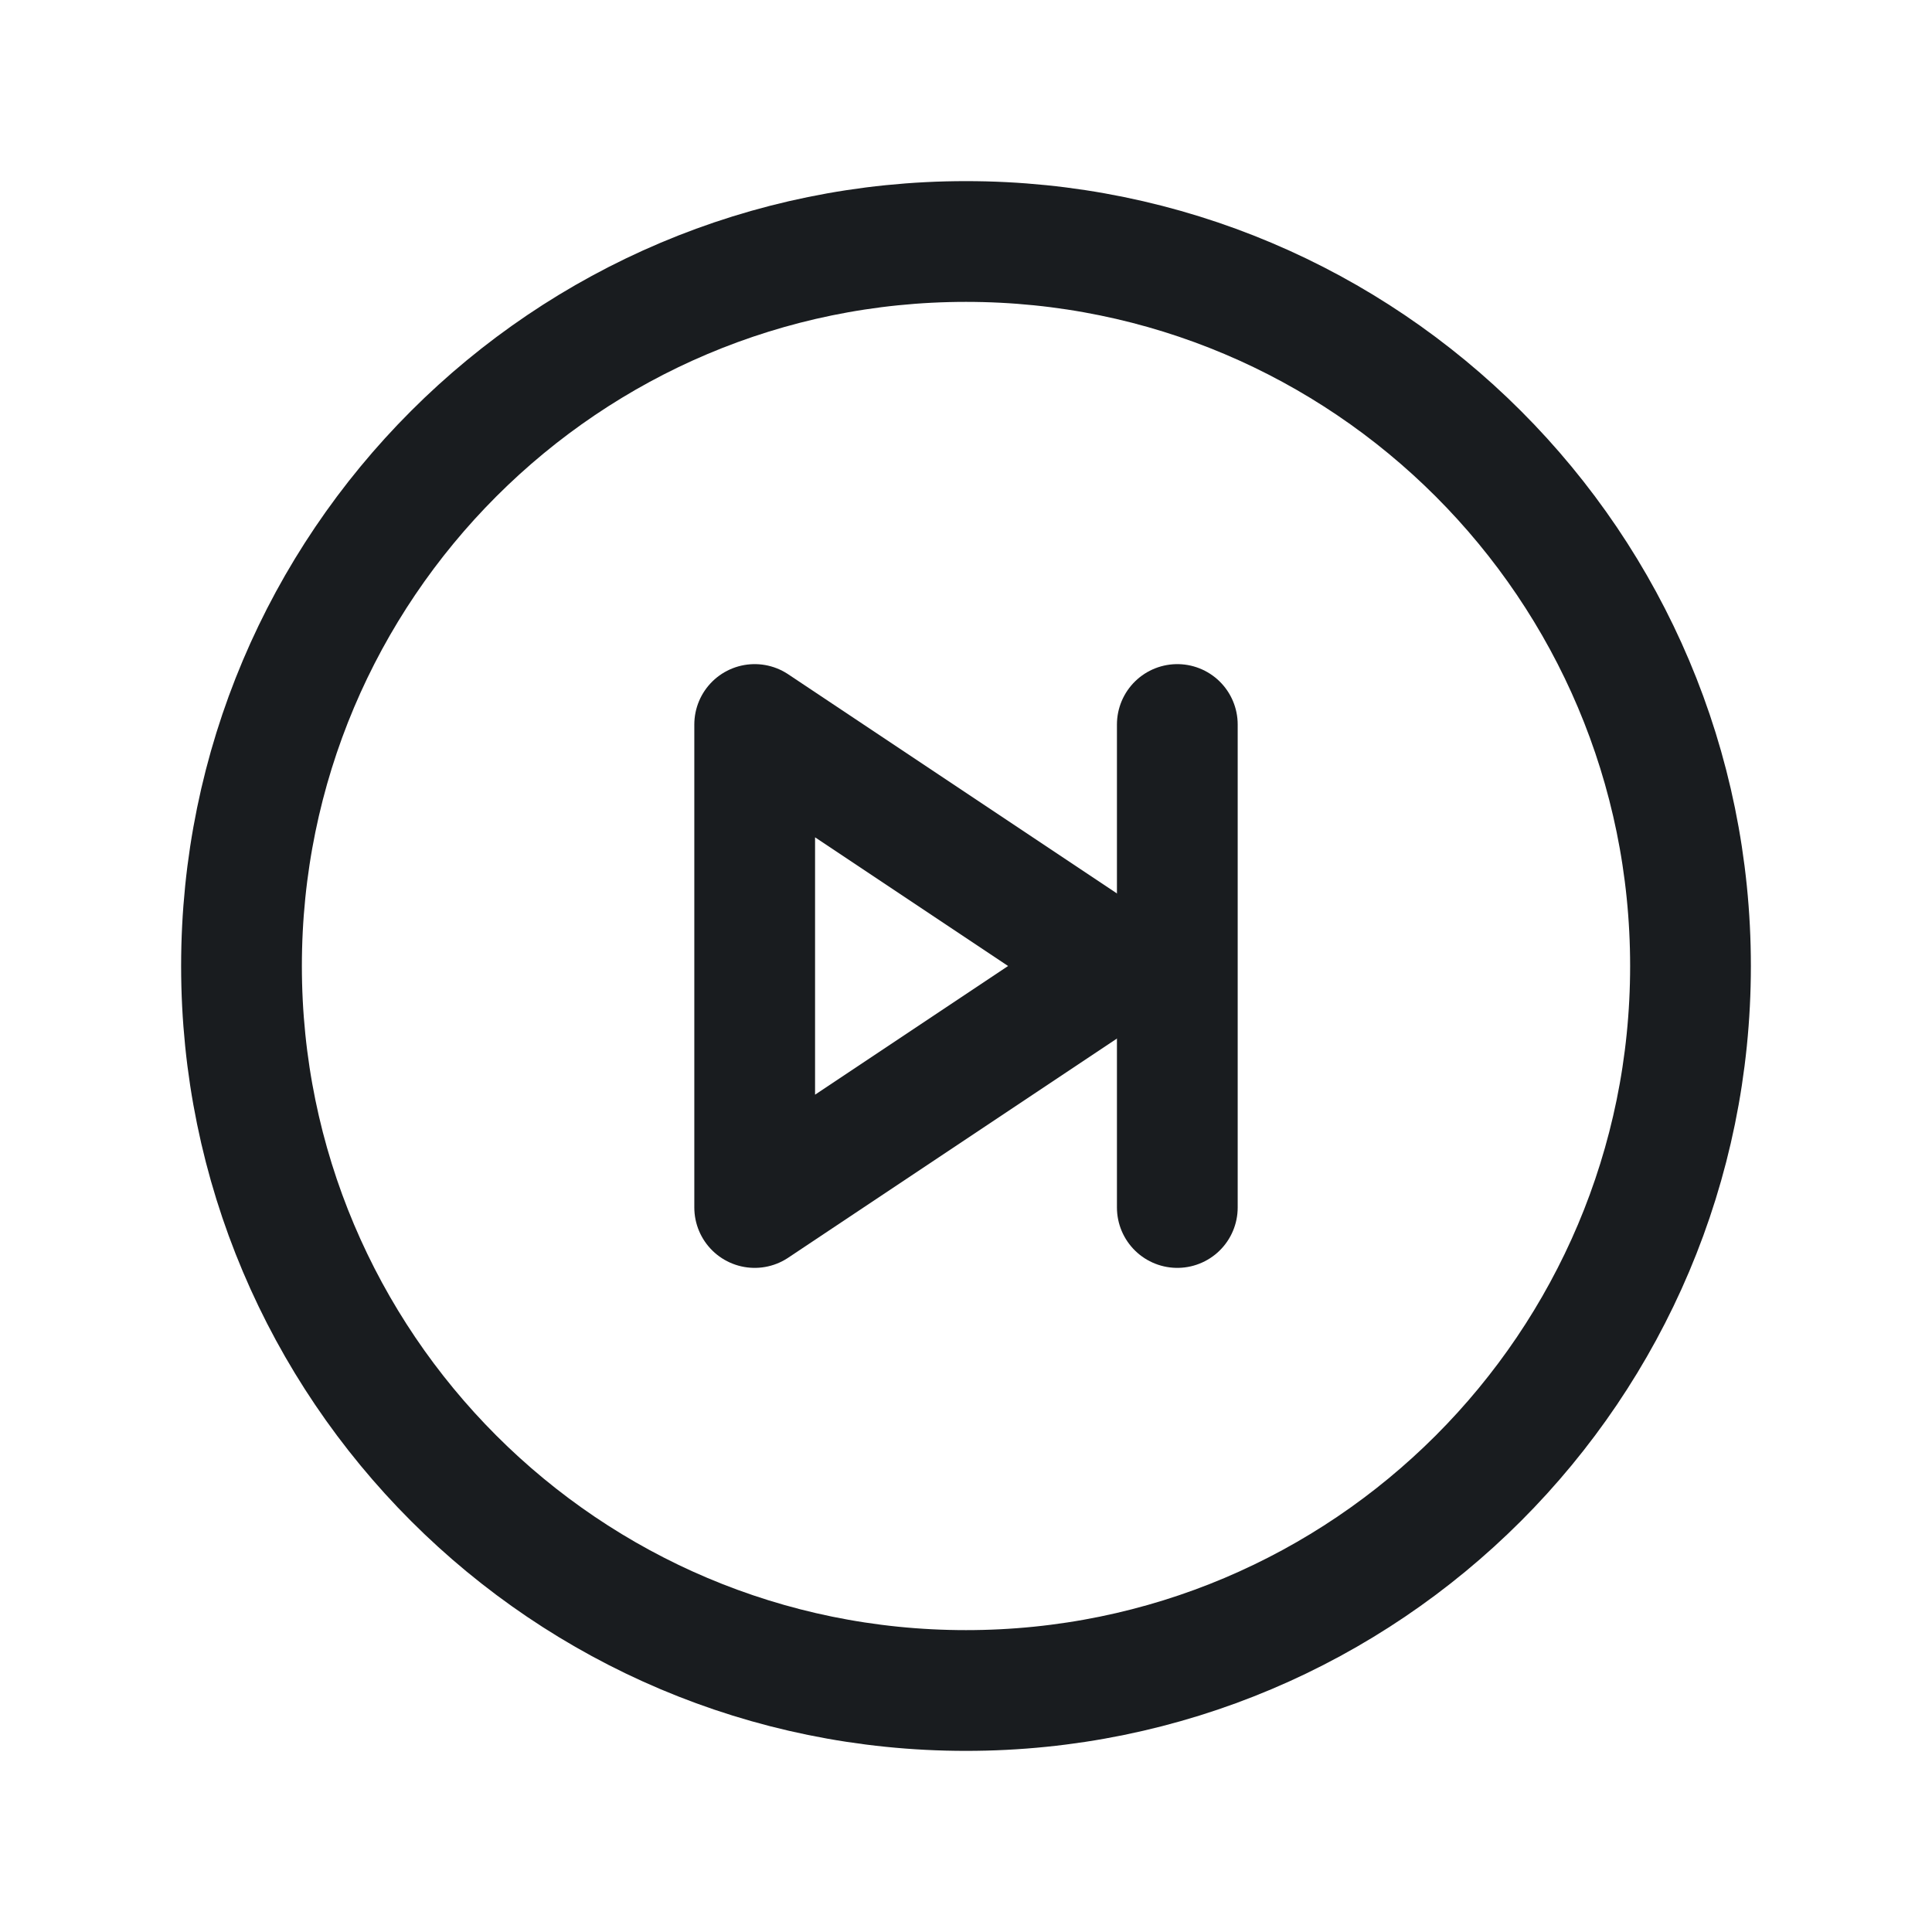 <svg width="24" height="24" viewBox="0 0 24 24" fill="none" xmlns="http://www.w3.org/2000/svg">
<path d="M12 21C16.971 21 21 16.971 21 12C21 7.029 16.971 3 12 3C7.029 3 3 7.029 3 12C3 16.971 7.029 21 12 21Z" stroke="#191C1F" stroke-width="1.5" stroke-miterlimit="10"/>
<path d="M13.875 12L9.375 9V15L13.875 12Z" stroke="#191C1F" stroke-width="1.5" stroke-linecap="round" stroke-linejoin="round"/>
<path d="M14.625 9V15" stroke="#191C1F" stroke-width="1.5" stroke-linecap="round" stroke-linejoin="round"/>
</svg>
